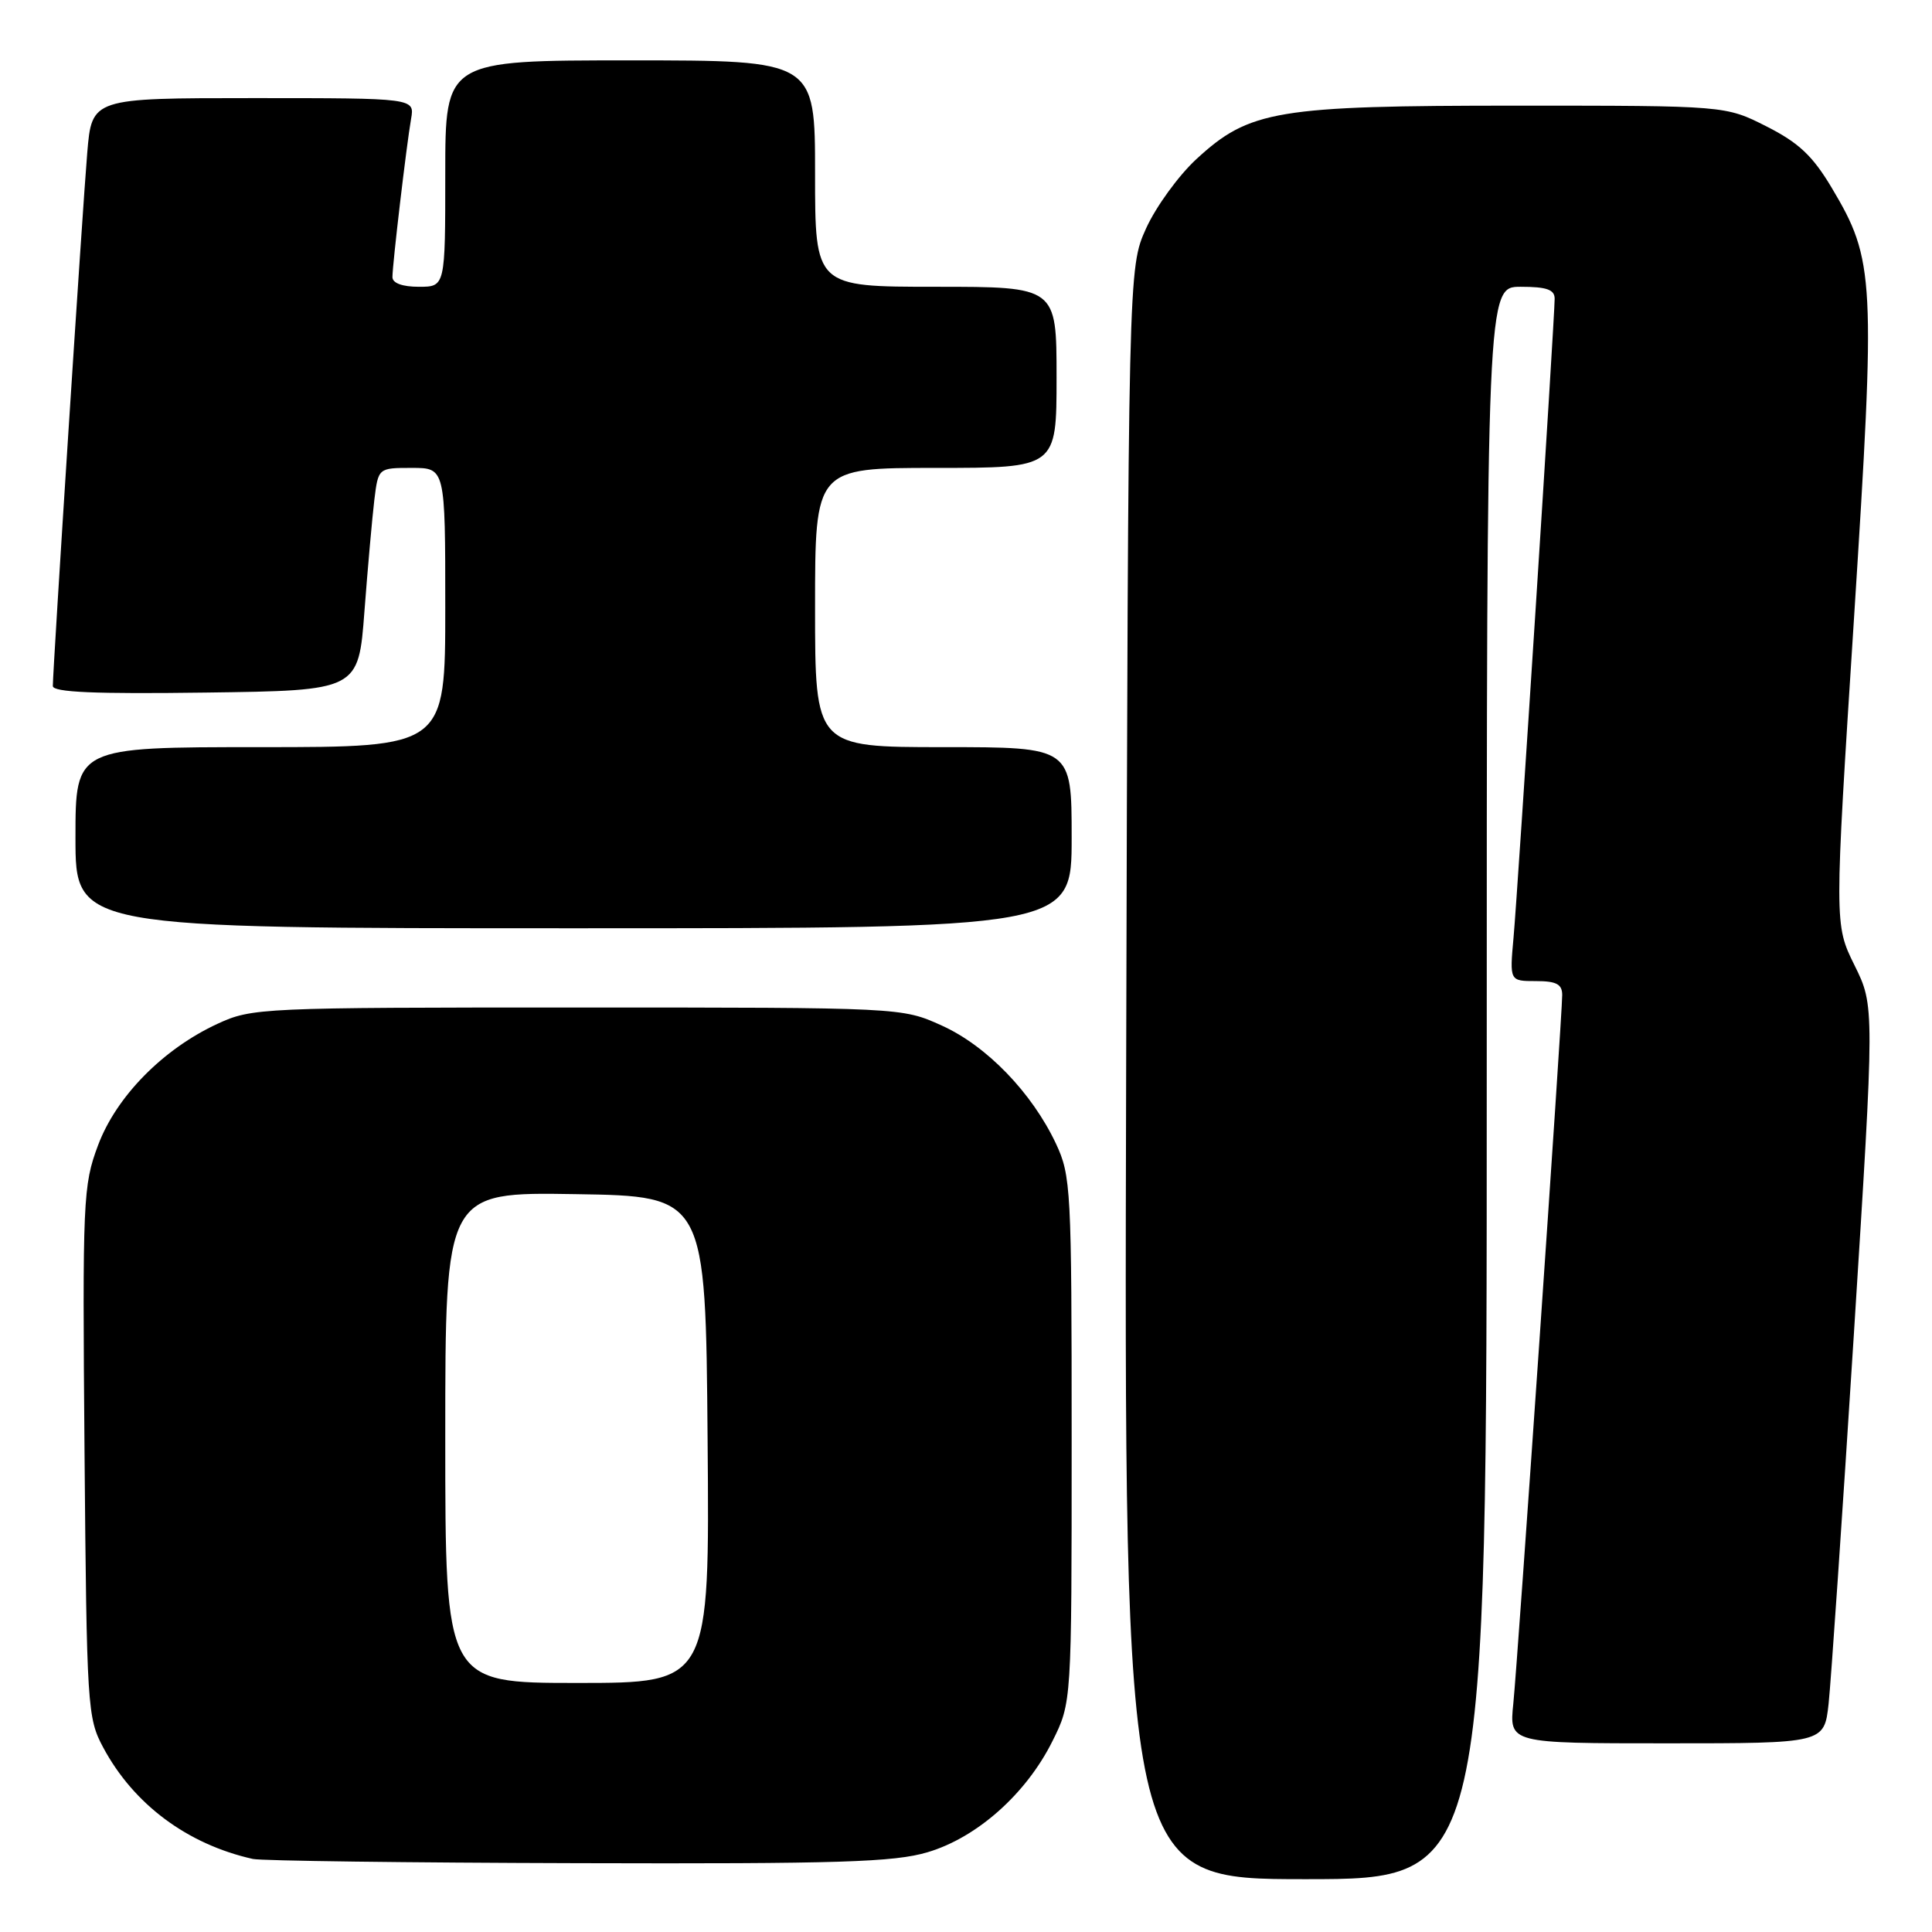 <?xml version="1.0" encoding="UTF-8" standalone="no"?>
<!DOCTYPE svg PUBLIC "-//W3C//DTD SVG 1.1//EN" "http://www.w3.org/Graphics/SVG/1.1/DTD/svg11.dtd" >
<svg xmlns="http://www.w3.org/2000/svg" xmlns:xlink="http://www.w3.org/1999/xlink" version="1.1" viewBox="0 0 256 256">
 <g >
 <path fill="currentColor"
d=" M 197.00 143.50 C 197.00 38.00 197.00 38.00 201.50 38.00 C 204.93 38.00 206.00 38.37 206.00 39.58 C 206.00 42.15 201.12 117.99 200.55 124.25 C 200.03 130.00 200.03 130.00 203.52 130.00 C 206.23 130.00 207.00 130.41 207.00 131.84 C 207.00 134.68 201.12 219.83 200.52 225.75 C 199.98 231.00 199.98 231.00 220.85 231.00 C 241.72 231.00 241.72 231.00 242.30 225.75 C 242.61 222.86 244.12 200.88 245.64 176.90 C 248.40 133.30 248.40 133.30 245.73 127.90 C 243.06 122.50 243.06 122.50 245.66 82.00 C 248.55 36.76 248.44 34.50 242.71 24.88 C 240.19 20.65 238.34 18.91 234.07 16.75 C 228.64 14.00 228.64 14.00 201.00 14.00 C 169.13 14.00 165.56 14.60 158.52 21.09 C 156.16 23.27 153.16 27.40 151.86 30.27 C 149.50 35.50 149.50 35.50 149.22 142.25 C 148.94 249.00 148.94 249.00 172.97 249.00 C 197.00 249.00 197.00 249.00 197.00 143.50 Z  M 122.91 245.43 C 129.46 243.49 135.98 237.69 139.45 230.72 C 142.00 225.61 142.00 225.61 142.00 190.79 C 142.00 157.54 141.91 155.78 139.91 151.52 C 136.73 144.78 130.74 138.58 124.79 135.89 C 119.50 133.50 119.50 133.50 76.50 133.50 C 34.54 133.50 33.39 133.55 28.82 135.66 C 21.60 139.00 15.41 145.29 12.99 151.76 C 11.00 157.08 10.92 158.91 11.20 192.41 C 11.49 226.19 11.58 227.65 13.67 231.54 C 17.70 239.07 24.80 244.37 33.50 246.32 C 34.60 246.57 53.98 246.82 76.57 246.88 C 111.18 246.98 118.47 246.75 122.91 245.43 Z  M 142.00 111.00 C 142.00 99.00 142.00 99.00 125.00 99.00 C 108.00 99.00 108.00 99.00 108.00 80.50 C 108.00 62.00 108.00 62.00 124.00 62.00 C 140.00 62.00 140.00 62.00 140.00 50.00 C 140.00 38.00 140.00 38.00 124.00 38.00 C 108.00 38.00 108.00 38.00 108.00 23.00 C 108.00 8.00 108.00 8.00 83.50 8.00 C 59.00 8.00 59.00 8.00 59.00 23.00 C 59.00 38.00 59.00 38.00 55.50 38.00 C 53.33 38.00 52.00 37.52 52.00 36.72 C 52.00 35.03 53.86 19.25 54.47 15.75 C 54.95 13.00 54.95 13.00 33.56 13.00 C 12.17 13.00 12.17 13.00 11.56 20.25 C 10.95 27.42 7.00 88.69 7.00 90.90 C 7.00 91.73 12.55 91.97 27.25 91.77 C 47.50 91.50 47.50 91.50 48.29 81.00 C 48.73 75.22 49.32 68.59 49.60 66.25 C 50.12 62.00 50.12 62.00 54.56 62.00 C 59.00 62.00 59.00 62.00 59.00 80.50 C 59.00 99.00 59.00 99.00 34.50 99.00 C 10.00 99.00 10.00 99.00 10.00 111.00 C 10.00 123.00 10.00 123.00 76.00 123.00 C 142.00 123.00 142.00 123.00 142.00 111.00 Z  M 59.00 190.48 C 59.00 157.95 59.00 157.95 76.25 158.23 C 93.50 158.50 93.50 158.50 93.76 190.75 C 94.03 223.00 94.03 223.00 76.51 223.00 C 59.00 223.00 59.00 223.00 59.00 190.48 Z "/>
</g>
</svg>